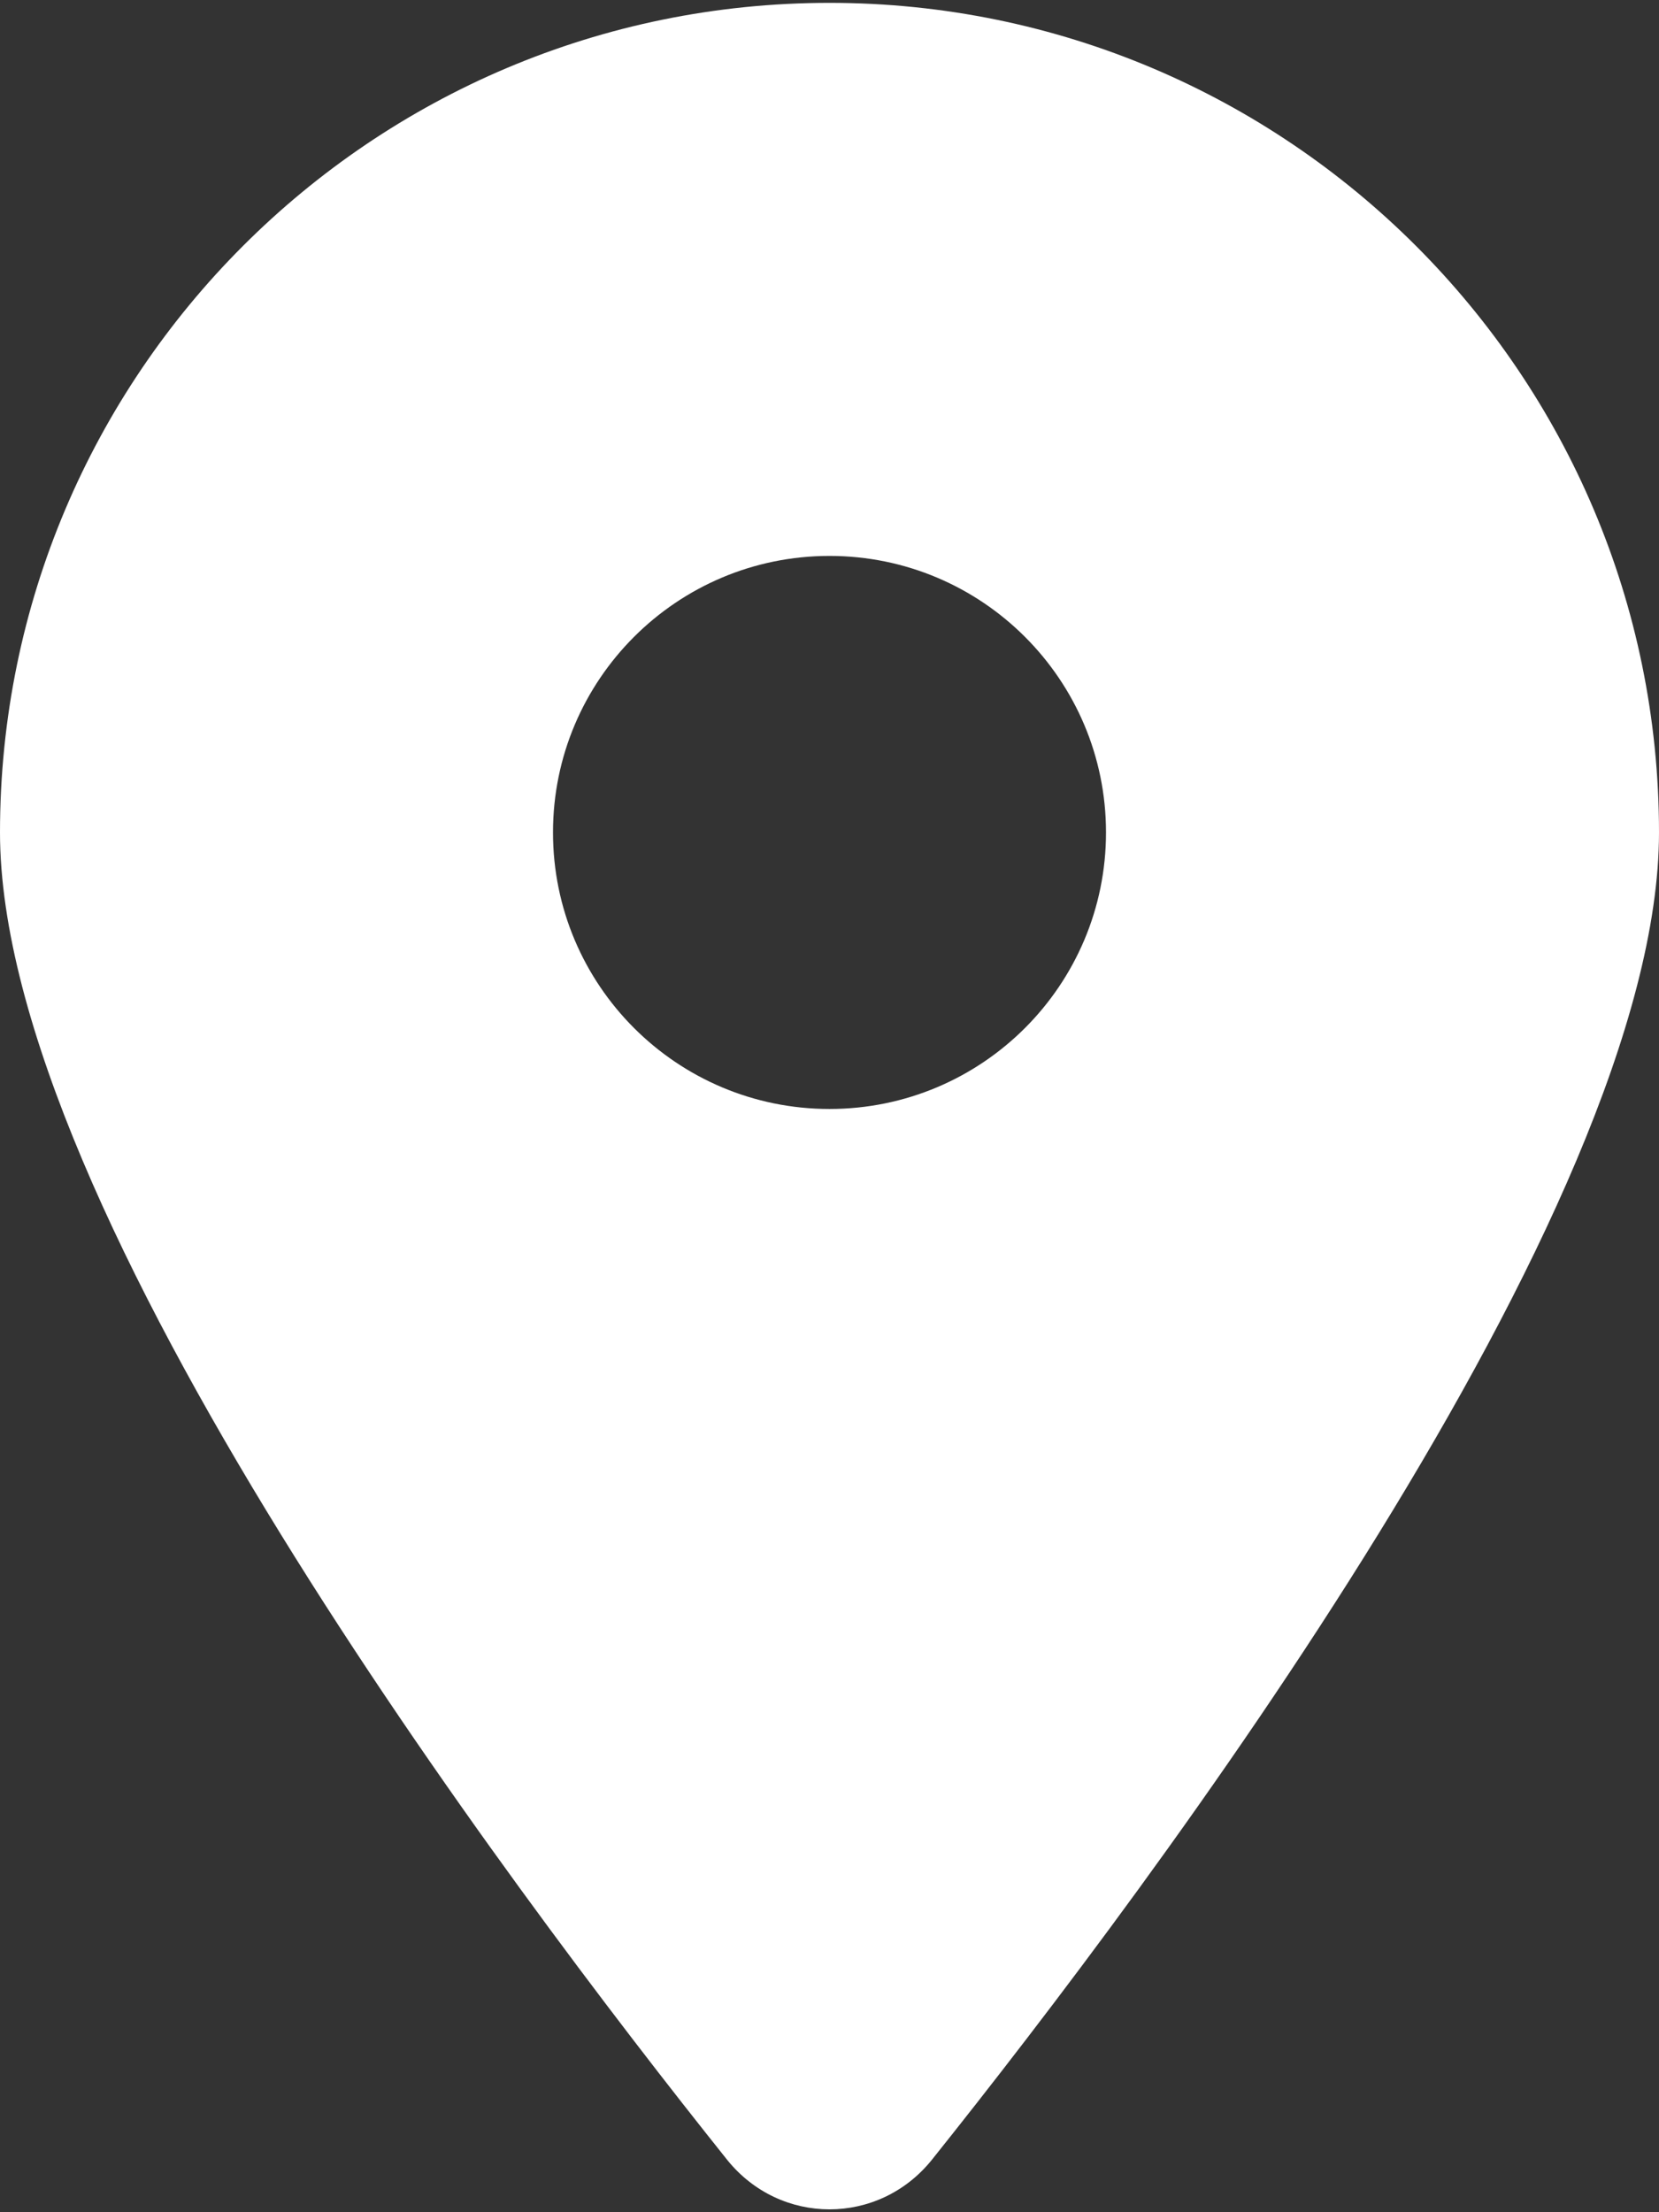 <svg version="1.1" xmlns="http://www.w3.org/2000/svg" xmlns:xlink="http://www.w3.org/1999/xlink" width="384px" height="512px" viewBox="0,0,192,256"><rect x="0" y="0" width="192" height="256" fill="#333333" stroke="none"/><g fill="#ffffff" fill-rule="nonzero" stroke="none" stroke-width="1" stroke-linecap="butt" stroke-linejoin="miter" stroke-miterlimit="10" stroke-dasharray="" stroke-dashoffset="0" font-family="none" font-weight="none" font-size="none" text-anchor="none" style="mix-blend-mode: normal"><g transform="translate(0,0.331) scale(0.5,0.5)"><path d="M215.7,499.2c51.3,-64.2 168.3,-219.8 168.3,-307.2c0,-106 -86,-192 -192,-192c-106,0 -192,86 -192,192c0,87.4 117,243 168.3,307.2c12.3,15.3 35.1,15.3 47.4,0zM192,128c35.346,0 64,28.654 64,64c0,35.346 -28.654,64 -64,64c-35.346,0 -64,-28.654 -64,-64c0,-35.346 28.654,-64 64,-64z"></path></g></g></svg>